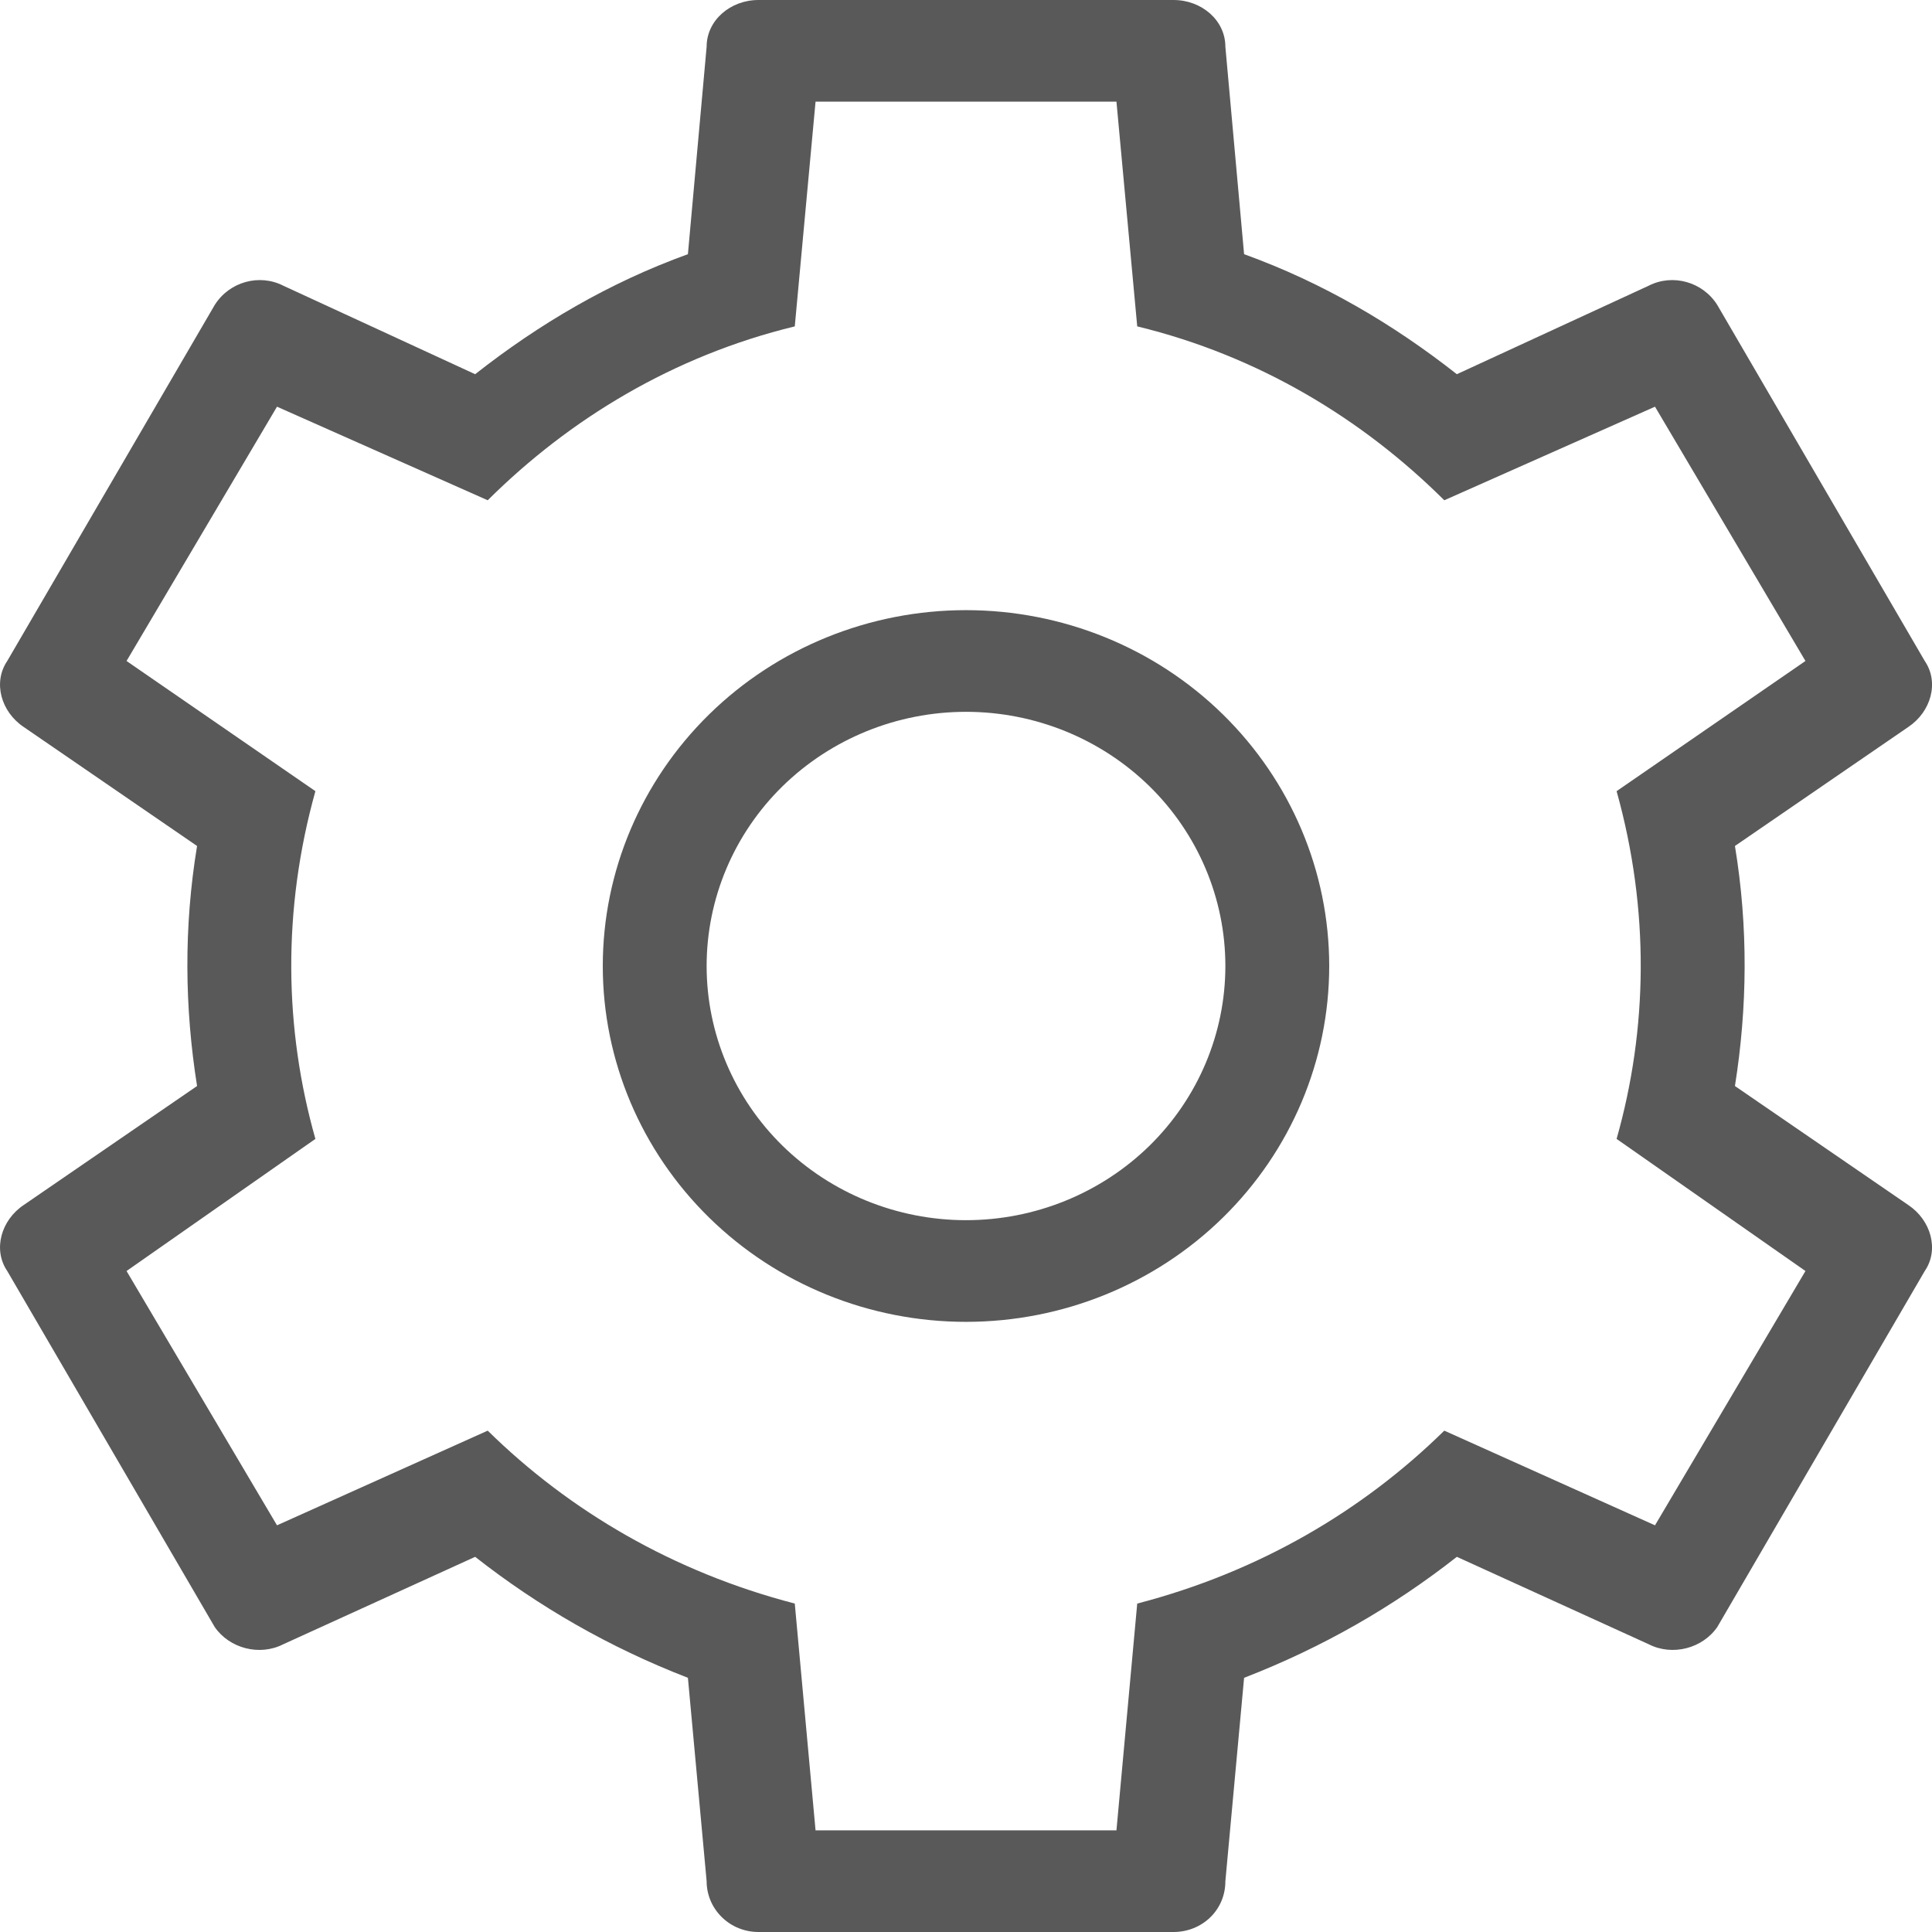 <svg width="16" height="16" viewBox="0 0 16 16" fill="none" xmlns="http://www.w3.org/2000/svg">
<path d="M14.952 10.526L13.388 9.432C13.646 8.522 13.663 7.537 13.388 6.552L14.952 5.474L13.706 3.368L11.961 4.143C11.283 3.469 10.423 2.947 9.418 2.703L9.246 0.842H6.754L6.582 2.703C5.577 2.947 4.717 3.469 4.039 4.143L2.294 3.368L1.048 5.474L2.612 6.552C2.337 7.537 2.354 8.522 2.612 9.432L1.048 10.526L2.294 12.632L4.039 11.848C4.717 12.514 5.577 13.019 6.582 13.28L6.754 15.158H9.246L9.418 13.28C10.423 13.019 11.283 12.514 11.961 11.848L13.706 12.632L14.952 10.526ZM9.719 0C9.951 0 10.148 0.168 10.148 0.387L10.303 2.105C10.956 2.341 11.54 2.686 12.065 3.099L13.654 2.366C13.852 2.265 14.101 2.333 14.222 2.526L15.94 5.474C16.061 5.651 15.992 5.895 15.803 6.021L14.368 7.006C14.479 7.68 14.471 8.345 14.368 8.994L15.803 9.979C15.992 10.105 16.061 10.35 15.94 10.526L14.222 13.474C14.101 13.65 13.852 13.718 13.654 13.617L12.065 12.893C11.54 13.305 10.956 13.642 10.303 13.895L10.148 15.579C10.148 15.823 9.951 16 9.719 16H6.281C6.167 16 6.058 15.956 5.978 15.877C5.897 15.798 5.852 15.691 5.852 15.579L5.697 13.895C5.044 13.642 4.46 13.305 3.935 12.893L2.346 13.617C2.148 13.718 1.899 13.65 1.778 13.474L0.06 10.526C-0.06 10.35 0.008 10.105 0.197 9.979L1.632 8.994C1.529 8.345 1.521 7.68 1.632 7.006L0.197 6.021C0.008 5.895 -0.06 5.651 0.06 5.474L1.778 2.526C1.899 2.333 2.148 2.265 2.346 2.366L3.935 3.099C4.46 2.686 5.044 2.341 5.697 2.105L5.852 0.387C5.852 0.168 6.049 0 6.281 0H9.719ZM8 5.053C8.798 5.053 9.563 5.363 10.127 5.916C10.691 6.469 11.008 7.218 11.008 8C11.008 8.782 10.691 9.531 10.127 10.084C9.563 10.637 8.798 10.947 8 10.947C7.202 10.947 6.437 10.637 5.873 10.084C5.309 9.531 4.992 8.782 4.992 8C4.992 7.218 5.309 6.469 5.873 5.916C6.437 5.363 7.202 5.053 8 5.053ZM8 5.895C7.43 5.895 6.884 6.117 6.481 6.511C6.078 6.906 5.852 7.442 5.852 8C5.852 8.558 6.078 9.094 6.481 9.489C6.884 9.883 7.43 10.105 8 10.105C8.57 10.105 9.116 9.883 9.519 9.489C9.922 9.094 10.148 8.558 10.148 8C10.148 7.442 9.922 6.906 9.519 6.511C9.116 6.117 8.57 5.895 8 5.895Z" fill="#595959"/>
</svg>
